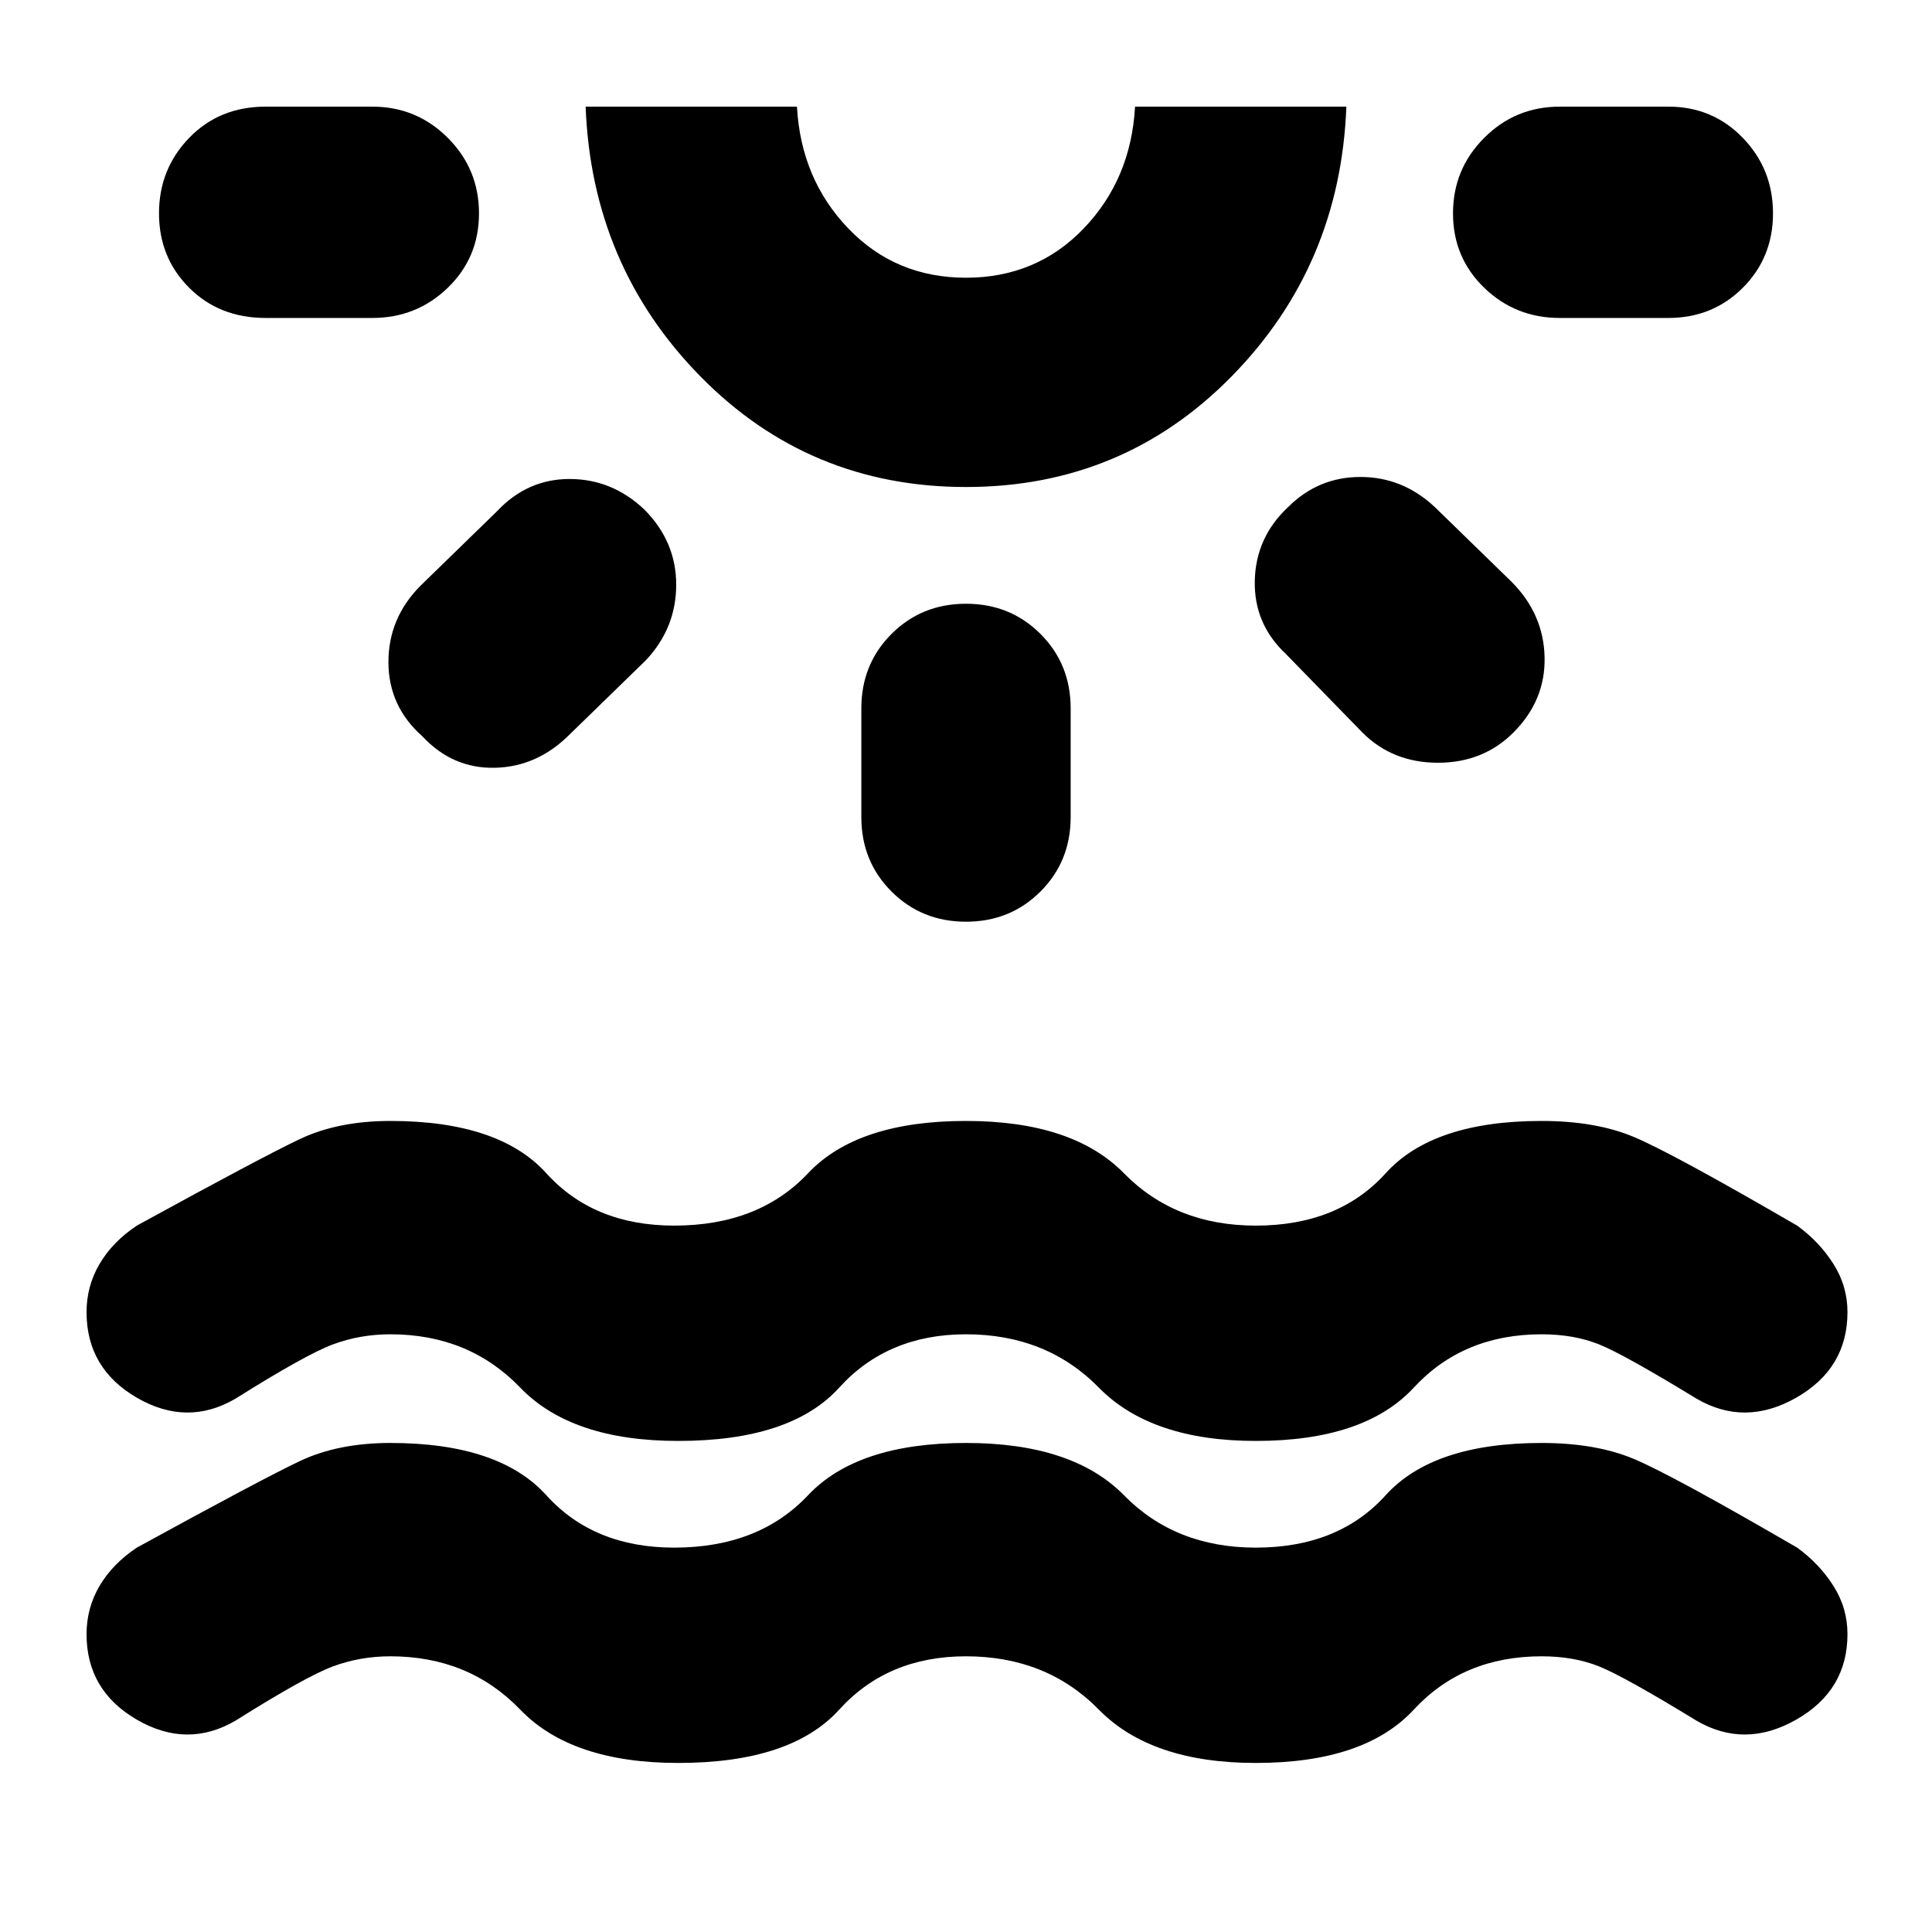 <svg xmlns="http://www.w3.org/2000/svg" height="40" width="40"><path d="M14.042 36.5q-2.209 0-3.271-1.104-1.063-1.104-2.688-1.104-.625 0-1.187.208-.563.208-2.021 1.125-1 .583-2.042-.021Q1.792 35 1.792 33.833q0-.541.27-1 .271-.458.771-.791 2.584-1.417 3.375-1.792.792-.375 1.875-.375 2.25 0 3.229 1.083.98 1.084 2.646 1.084 1.75 0 2.771-1.084Q17.75 29.875 20 29.875q2.208 0 3.271 1.083 1.062 1.084 2.729 1.084 1.708 0 2.688-1.084.979-1.083 3.229-1.083 1.125 0 1.916.333.792.334 3.375 1.834.459.333.75.791.292.459.292 1 0 1.167-1.062 1.771-1.063.604-2.063.021-1.5-.917-2.021-1.125-.521-.208-1.187-.208-1.625 0-2.646 1.104T26 36.5q-2.167 0-3.25-1.104-1.083-1.104-2.75-1.104-1.625 0-2.625 1.104T14.042 36.5ZM9.917 4.417q0 .916-.646 1.541-.646.625-1.563.625H5.5q-.958 0-1.583-.625t-.625-1.541q0-.917.625-1.563.625-.646 1.583-.646h2.208q.917 0 1.563.646.646.646.646 1.563Zm3.416 6.125q.667.666.667 1.562t-.625 1.563l-1.583 1.541q-.667.667-1.542.688-.875.021-1.5-.646-.708-.625-.708-1.542 0-.916.666-1.583l1.584-1.542q.625-.666 1.5-.666t1.541.625ZM20 10.083q-3.25 0-5.5-2.291-2.25-2.292-2.375-5.584H16.5q.083 1.5 1.062 2.521Q18.542 5.75 20 5.75q1.458 0 2.438-1.021.979-1.021 1.062-2.521h4.375Q27.75 5.5 25.5 7.792q-2.25 2.291-5.5 2.291Zm0-7.875ZM20 12.5q.917 0 1.542.625t.625 1.542v2.25q0 .916-.625 1.541-.625.625-1.542.625t-1.542-.625q-.625-.625-.625-1.541v-2.25q0-.917.625-1.542T20 12.5Zm6.667-2q.625-.625 1.5-.625t1.541.625l1.584 1.542q.666.666.687 1.562.021.896-.646 1.563-.625.625-1.562.625-.938 0-1.563-.625l-1.583-1.625q-.667-.625-.646-1.521.021-.896.688-1.521Zm10.041-6.083q0 .916-.625 1.541-.625.625-1.541.625h-2.25q-.917 0-1.563-.625-.646-.625-.646-1.541 0-.917.646-1.563.646-.646 1.563-.646h2.25q.916 0 1.541.646.625.646.625 1.563ZM14.042 29.833q-2.209 0-3.271-1.104-1.063-1.104-2.688-1.104-.625 0-1.187.208-.563.209-2.021 1.125-1 .584-2.042-.02-1.041-.605-1.041-1.771 0-.542.27-1 .271-.459.771-.792 2.584-1.417 3.375-1.792.792-.375 1.875-.375 2.25 0 3.229 1.084.98 1.083 2.646 1.083 1.75 0 2.771-1.083Q17.75 23.208 20 23.208q2.208 0 3.271 1.084 1.062 1.083 2.729 1.083 1.708 0 2.688-1.083.979-1.084 3.229-1.084 1.125 0 1.916.334.792.333 3.375 1.833.459.333.75.792.292.458.292 1 0 1.166-1.062 1.771-1.063.604-2.063.02-1.5-.916-2.021-1.125-.521-.208-1.187-.208-1.625 0-2.646 1.104T26 29.833q-2.167 0-3.25-1.104-1.083-1.104-2.75-1.104-1.625 0-2.625 1.104t-3.333 1.104Z"/></svg>